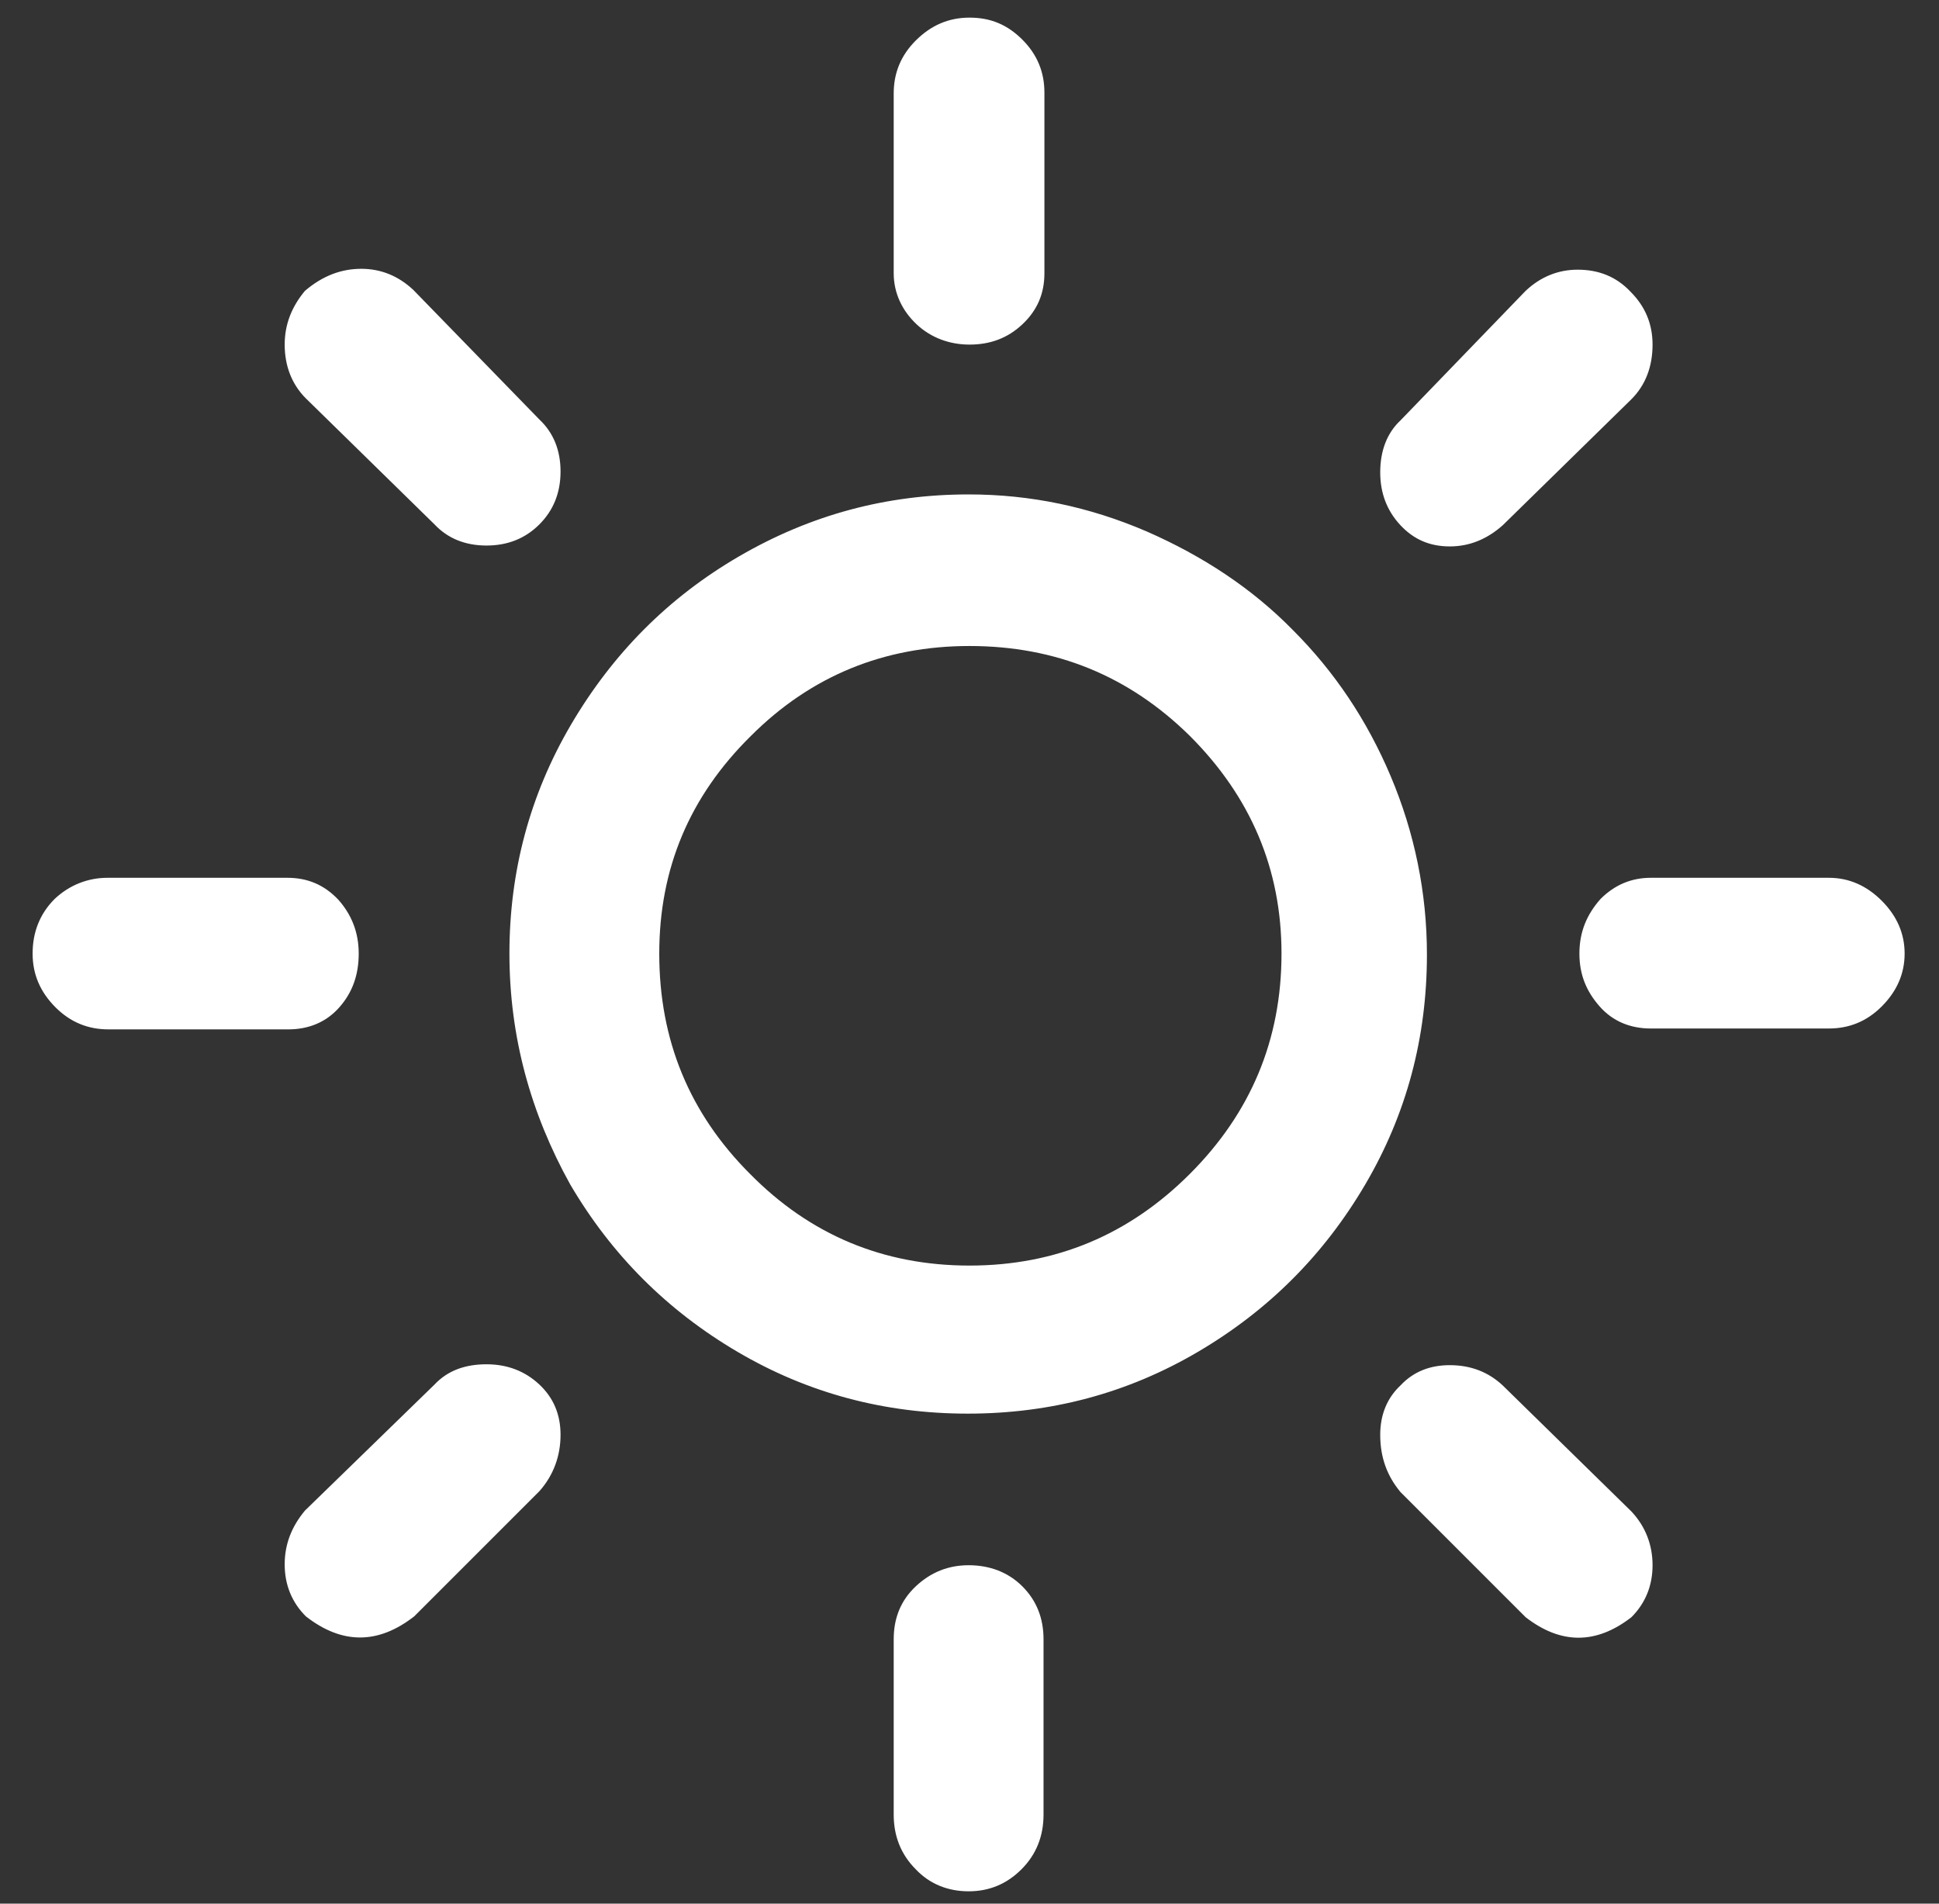 <svg width="55" height="54" viewBox="0 0 55 54" fill="none" xmlns="http://www.w3.org/2000/svg">
<rect x="0" y="0" width="55" height="54" fill="#333333" stroke="none"/>
<path d="M0.925 27.05C0.925 26.45 1.125 25.925 1.55 25.5C1.975 25.1 2.5 24.9 3.05 24.9H8.15C8.725 24.9 9.2 25.1 9.6 25.525C9.975 25.95 10.175 26.45 10.175 27.05C10.175 27.65 10 28.15 9.625 28.575C9.25 29 8.75 29.2 8.175 29.2H3.075C2.5 29.2 2 29 1.575 28.575C1.15 28.15 0.925 27.65 0.925 27.05ZM8.075 44.375C8.075 43.8 8.275 43.3 8.65 42.85L12.325 39.275C12.7 38.875 13.2 38.7 13.8 38.7C14.4 38.7 14.9 38.9 15.3 39.275C15.7 39.65 15.9 40.125 15.9 40.7C15.9 41.3 15.7 41.85 15.3 42.3L11.75 45.85C10.725 46.65 9.7 46.65 8.675 45.85C8.275 45.45 8.075 44.95 8.075 44.375ZM8.075 9.775C8.075 9.2 8.275 8.7 8.65 8.25C9.15 7.825 9.675 7.625 10.25 7.625C10.8 7.625 11.3 7.825 11.725 8.225L15.3 11.9C15.7 12.275 15.9 12.775 15.9 13.375C15.9 13.975 15.7 14.475 15.3 14.875C14.9 15.275 14.4 15.475 13.8 15.475C13.2 15.475 12.7 15.275 12.325 14.875L8.675 11.3C8.275 10.9 8.075 10.375 8.075 9.775ZM14.45 27.05C14.45 24.725 15.025 22.55 16.2 20.55C17.375 18.55 18.95 16.95 20.975 15.775C23 14.6 25.15 14.025 27.475 14.025C29.225 14.025 30.9 14.375 32.525 15.075C34.125 15.775 35.525 16.7 36.675 17.875C37.85 19.05 38.775 20.425 39.45 22.025C40.125 23.625 40.475 25.325 40.475 27.075C40.475 29.425 39.9 31.6 38.725 33.6C37.55 35.6 35.975 37.175 33.975 38.35C31.975 39.525 29.8 40.1 27.45 40.1C25.1 40.1 22.925 39.525 20.925 38.35C18.925 37.175 17.35 35.6 16.175 33.6C15.05 31.575 14.45 29.4 14.45 27.05ZM18.7 27.05C18.7 29.5 19.55 31.575 21.275 33.3C22.975 35.025 25.05 35.9 27.5 35.9C29.95 35.9 32.025 35.025 33.75 33.3C35.475 31.575 36.35 29.5 36.35 27.05C36.35 24.65 35.475 22.6 33.75 20.875C32.025 19.175 29.95 18.325 27.5 18.325C25.075 18.325 23 19.175 21.3 20.875C19.55 22.6 18.7 24.65 18.7 27.05ZM25.35 46.5C25.35 45.9 25.55 45.4 25.975 45C26.4 44.6 26.9 44.4 27.475 44.4C28.075 44.4 28.6 44.6 29 45C29.4 45.4 29.6 45.9 29.6 46.5V51.475C29.6 52.075 29.4 52.6 28.975 53.025C28.55 53.45 28.05 53.65 27.475 53.65C26.9 53.65 26.375 53.45 25.975 53.025C25.55 52.6 25.35 52.075 25.35 51.475V46.5ZM25.35 7.75V2.65C25.35 2.075 25.55 1.575 25.975 1.15C26.4 0.725 26.9 0.5 27.5 0.5C28.1 0.5 28.575 0.7 29 1.125C29.425 1.55 29.625 2.05 29.625 2.625V7.75C29.625 8.325 29.425 8.8 29 9.2C28.575 9.6 28.075 9.775 27.5 9.775C26.925 9.775 26.4 9.575 26 9.2C25.6 8.825 25.35 8.325 25.35 7.75ZM39.15 40.7C39.15 40.125 39.35 39.65 39.725 39.3C40.1 38.9 40.575 38.725 41.125 38.725C41.725 38.725 42.225 38.925 42.625 39.3L46.275 42.875C46.675 43.3 46.875 43.825 46.875 44.4C46.875 44.975 46.675 45.475 46.275 45.875C45.275 46.65 44.275 46.65 43.275 45.875L39.725 42.325C39.35 41.875 39.15 41.35 39.15 40.7ZM39.15 13.4C39.15 12.775 39.35 12.275 39.725 11.925L43.275 8.25C43.7 7.85 44.2 7.65 44.75 7.65C45.35 7.65 45.85 7.85 46.25 8.275C46.675 8.7 46.875 9.2 46.875 9.775C46.875 10.4 46.675 10.925 46.275 11.325L42.625 14.9C42.175 15.3 41.675 15.5 41.125 15.5C40.55 15.5 40.1 15.3 39.725 14.9C39.35 14.5 39.15 14 39.15 13.4ZM44.8 27.05C44.8 26.45 45 25.95 45.4 25.5C45.8 25.1 46.275 24.9 46.825 24.9H51.875C52.45 24.9 52.95 25.125 53.375 25.55C53.8 25.975 54.025 26.475 54.025 27.05C54.025 27.625 53.8 28.125 53.375 28.55C52.95 28.975 52.45 29.175 51.875 29.175H46.825C46.25 29.175 45.75 28.975 45.375 28.55C45 28.125 44.8 27.65 44.8 27.05Z" fill="white"/>
</svg>
